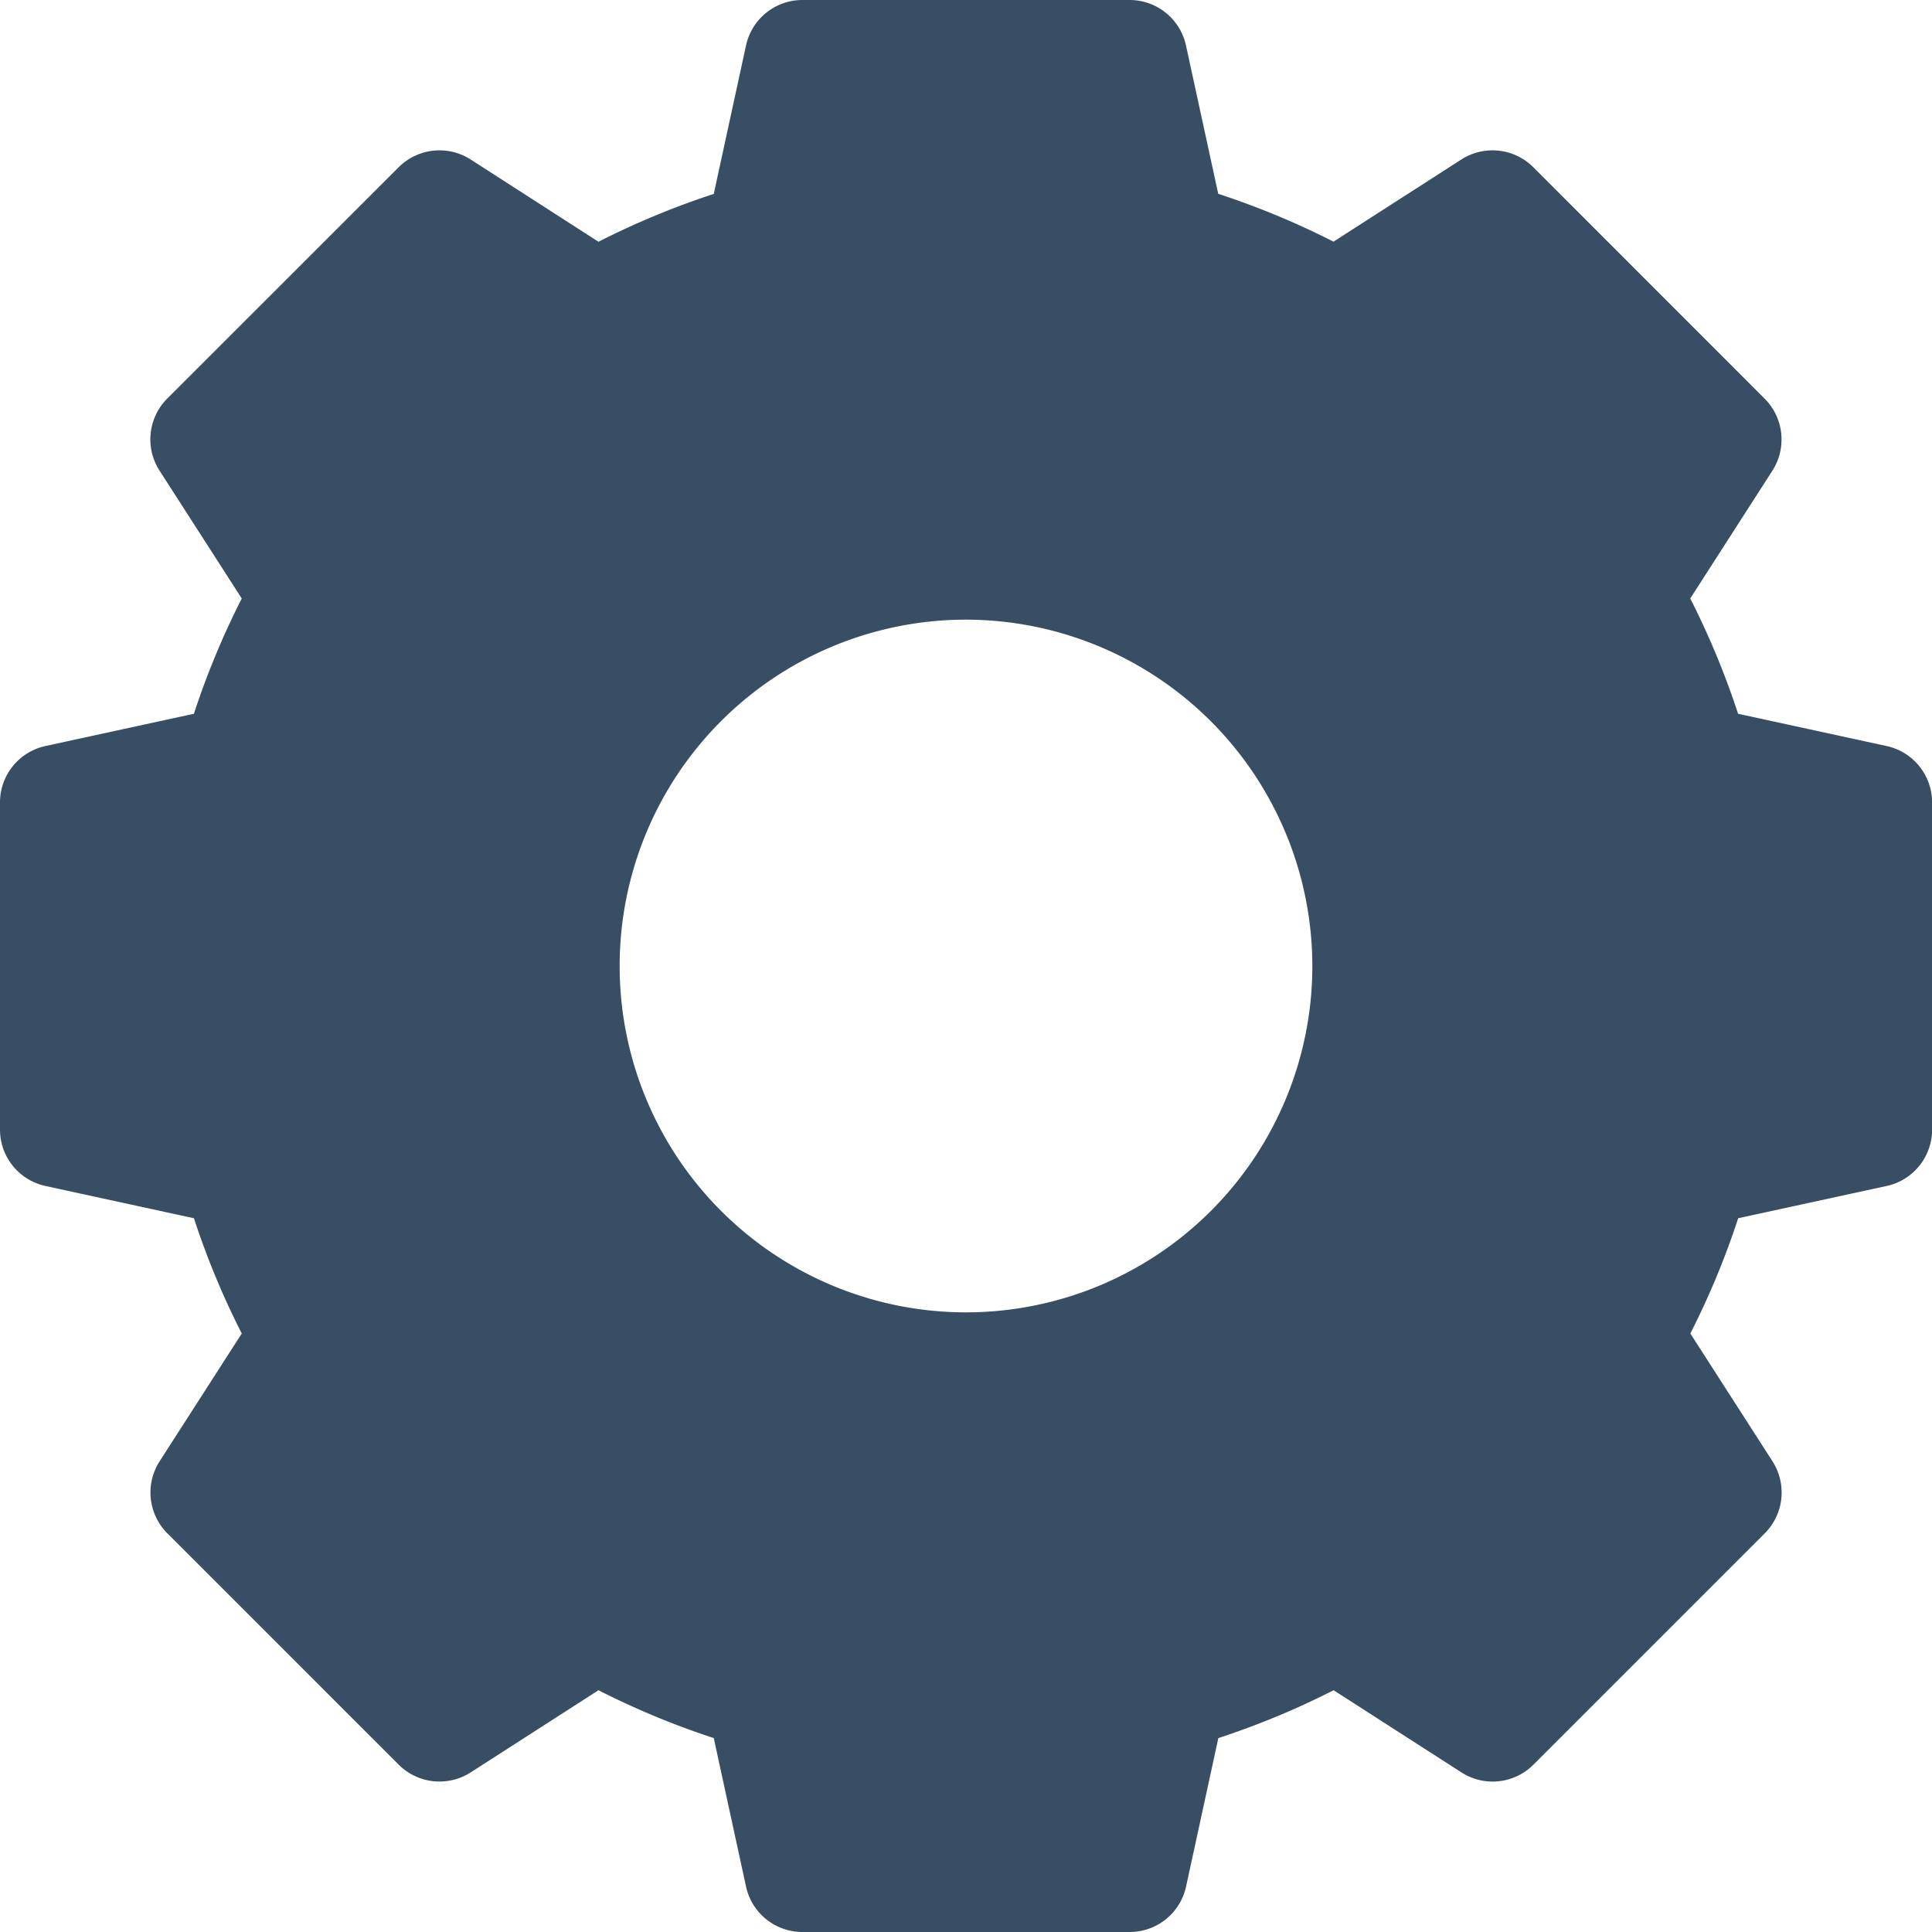 <svg xmlns="http://www.w3.org/2000/svg" width="18.62" height="18.62" viewBox="0 0 18.62 18.62">
  <path id="gear" d="M18.182,7.19l-1.431-.311a7.788,7.788,0,0,0-.461-1.111l.792-1.232a.557.557,0,0,0-.075-.694L14.778,1.612a.557.557,0,0,0-.694-.075l-1.232.792a7.789,7.789,0,0,0-1.111-.461L11.43.438A.556.556,0,0,0,10.886,0H7.733A.556.556,0,0,0,7.19.438L6.879,1.869a7.788,7.788,0,0,0-1.111.461L4.536,1.537a.557.557,0,0,0-.694.075L1.612,3.841a.557.557,0,0,0-.075.694L2.33,5.768a7.789,7.789,0,0,0-.461,1.111L.438,7.19A.556.556,0,0,0,0,7.733v3.153a.556.556,0,0,0,.438.544l1.431.311a7.788,7.788,0,0,0,.461,1.111l-.792,1.232a.557.557,0,0,0,.075.694l2.229,2.229a.557.557,0,0,0,.694.075l1.232-.792a7.789,7.789,0,0,0,1.111.461l.311,1.431a.556.556,0,0,0,.544.438h3.153a.556.556,0,0,0,.544-.438l.311-1.431a7.788,7.788,0,0,0,1.111-.461l1.232.792a.556.556,0,0,0,.694-.075l2.229-2.229a.557.557,0,0,0,.075-.694l-.792-1.232a7.789,7.789,0,0,0,.461-1.111l1.431-.311a.556.556,0,0,0,.438-.544V7.733A.556.556,0,0,0,18.182,7.19ZM12.648,9.31A3.338,3.338,0,1,1,9.31,5.972,3.342,3.342,0,0,1,12.648,9.31Zm0,0" transform="translate(0 0)" fill="#384e64"/>
</svg>
